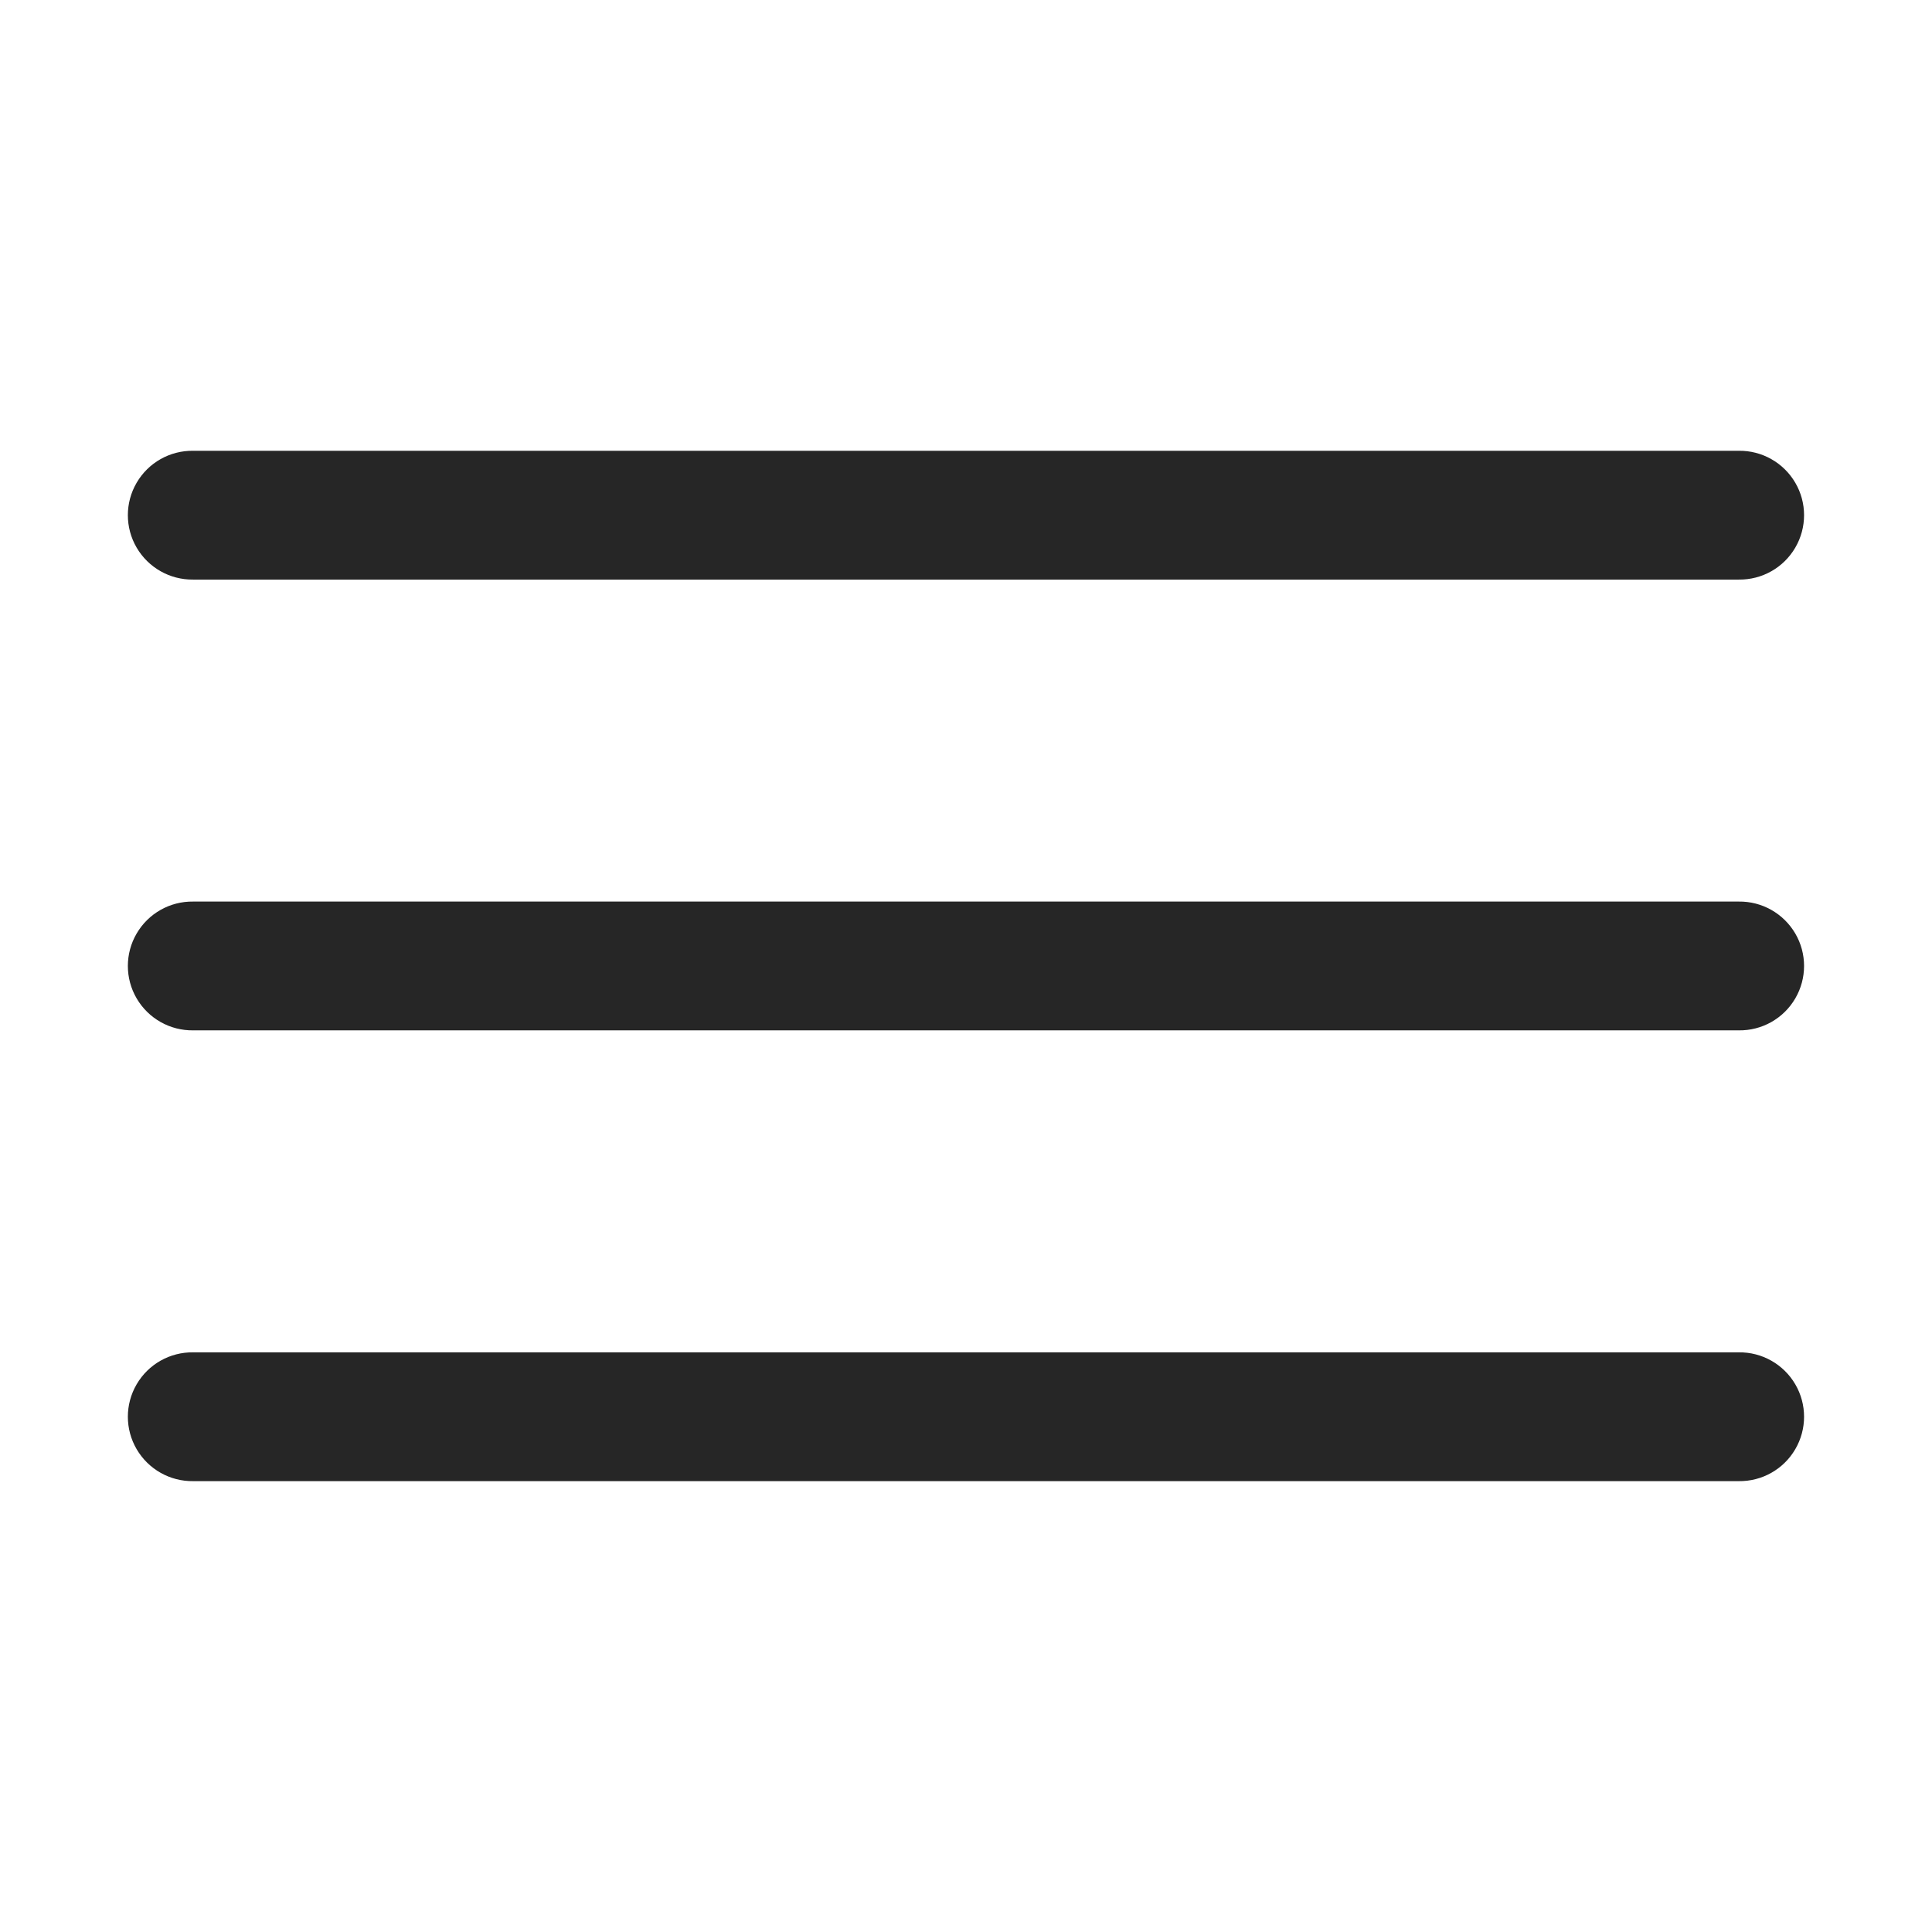 <svg version = "1.1" xmlns = "http://www.w3.org/2000/svg" xmlns:xlink = "http://www.w3.org/1999/xlink" width = "30px" height = "30px" viewBox = "0,0,256,256">
    
    <g fill = "#262626" fill-rule = "nonzero" stroke = "none" stroke-width = "1" stroke-linecap = "butt" stroke-linejoin = "miter" stroke-miterlimit = "10" stroke-dasharray = "" stroke-dashoffset = "0" font-family = "none" font-weight = "none" font-size = "none" text-anchor = "none" style = "mix-blend-mode: normal">
    <g transform = "scale(8.533, 8.533)">
        
        <path d = "M3, 7c-0.361, -0.005 -0.696, 0.184 -0.878, 0.496c-0.182, 0.311 -0.182, 0.697 0, 1.008c0.182, 0.311 0.517, 0.501 0.878, 0.496h24c0.361, 0.005 0.696, -0.184 0.878, -0.496c0.182, -0.311 0.182, -0.697 0, -1.008c-0.182, -0.311 -0.517, -0.501 -0.878, -0.496zM3, 14c-0.361, -0.005 -0.696, 0.184 -0.878, 0.496c-0.182, 0.311 -0.182, 0.697 0, 1.008c0.182, 0.311 0.517, 0.501 0.878, 0.496h24c0.361, 0.005 0.696, -0.184 0.878, -0.496c0.182, -0.311 0.182, -0.697 0, -1.008c-0.182, -0.311 -0.517, -0.501 -0.878, -0.496zM3, 21c-0.361, -0.005 -0.696, 0.184 -0.878, 0.496c-0.182, 0.311 -0.182, 0.697 0, 1.008c0.182, 0.311 0.517, 0.501 0.878, 0.496h24c0.361, 0.005 0.696, -0.184 0.878, -0.496c0.182, -0.311 0.182, -0.697 0, -1.008c-0.182, -0.311 -0.517, -0.501 -0.878, -0.496z">
        </path>
    
    </g>
    </g>

</svg>